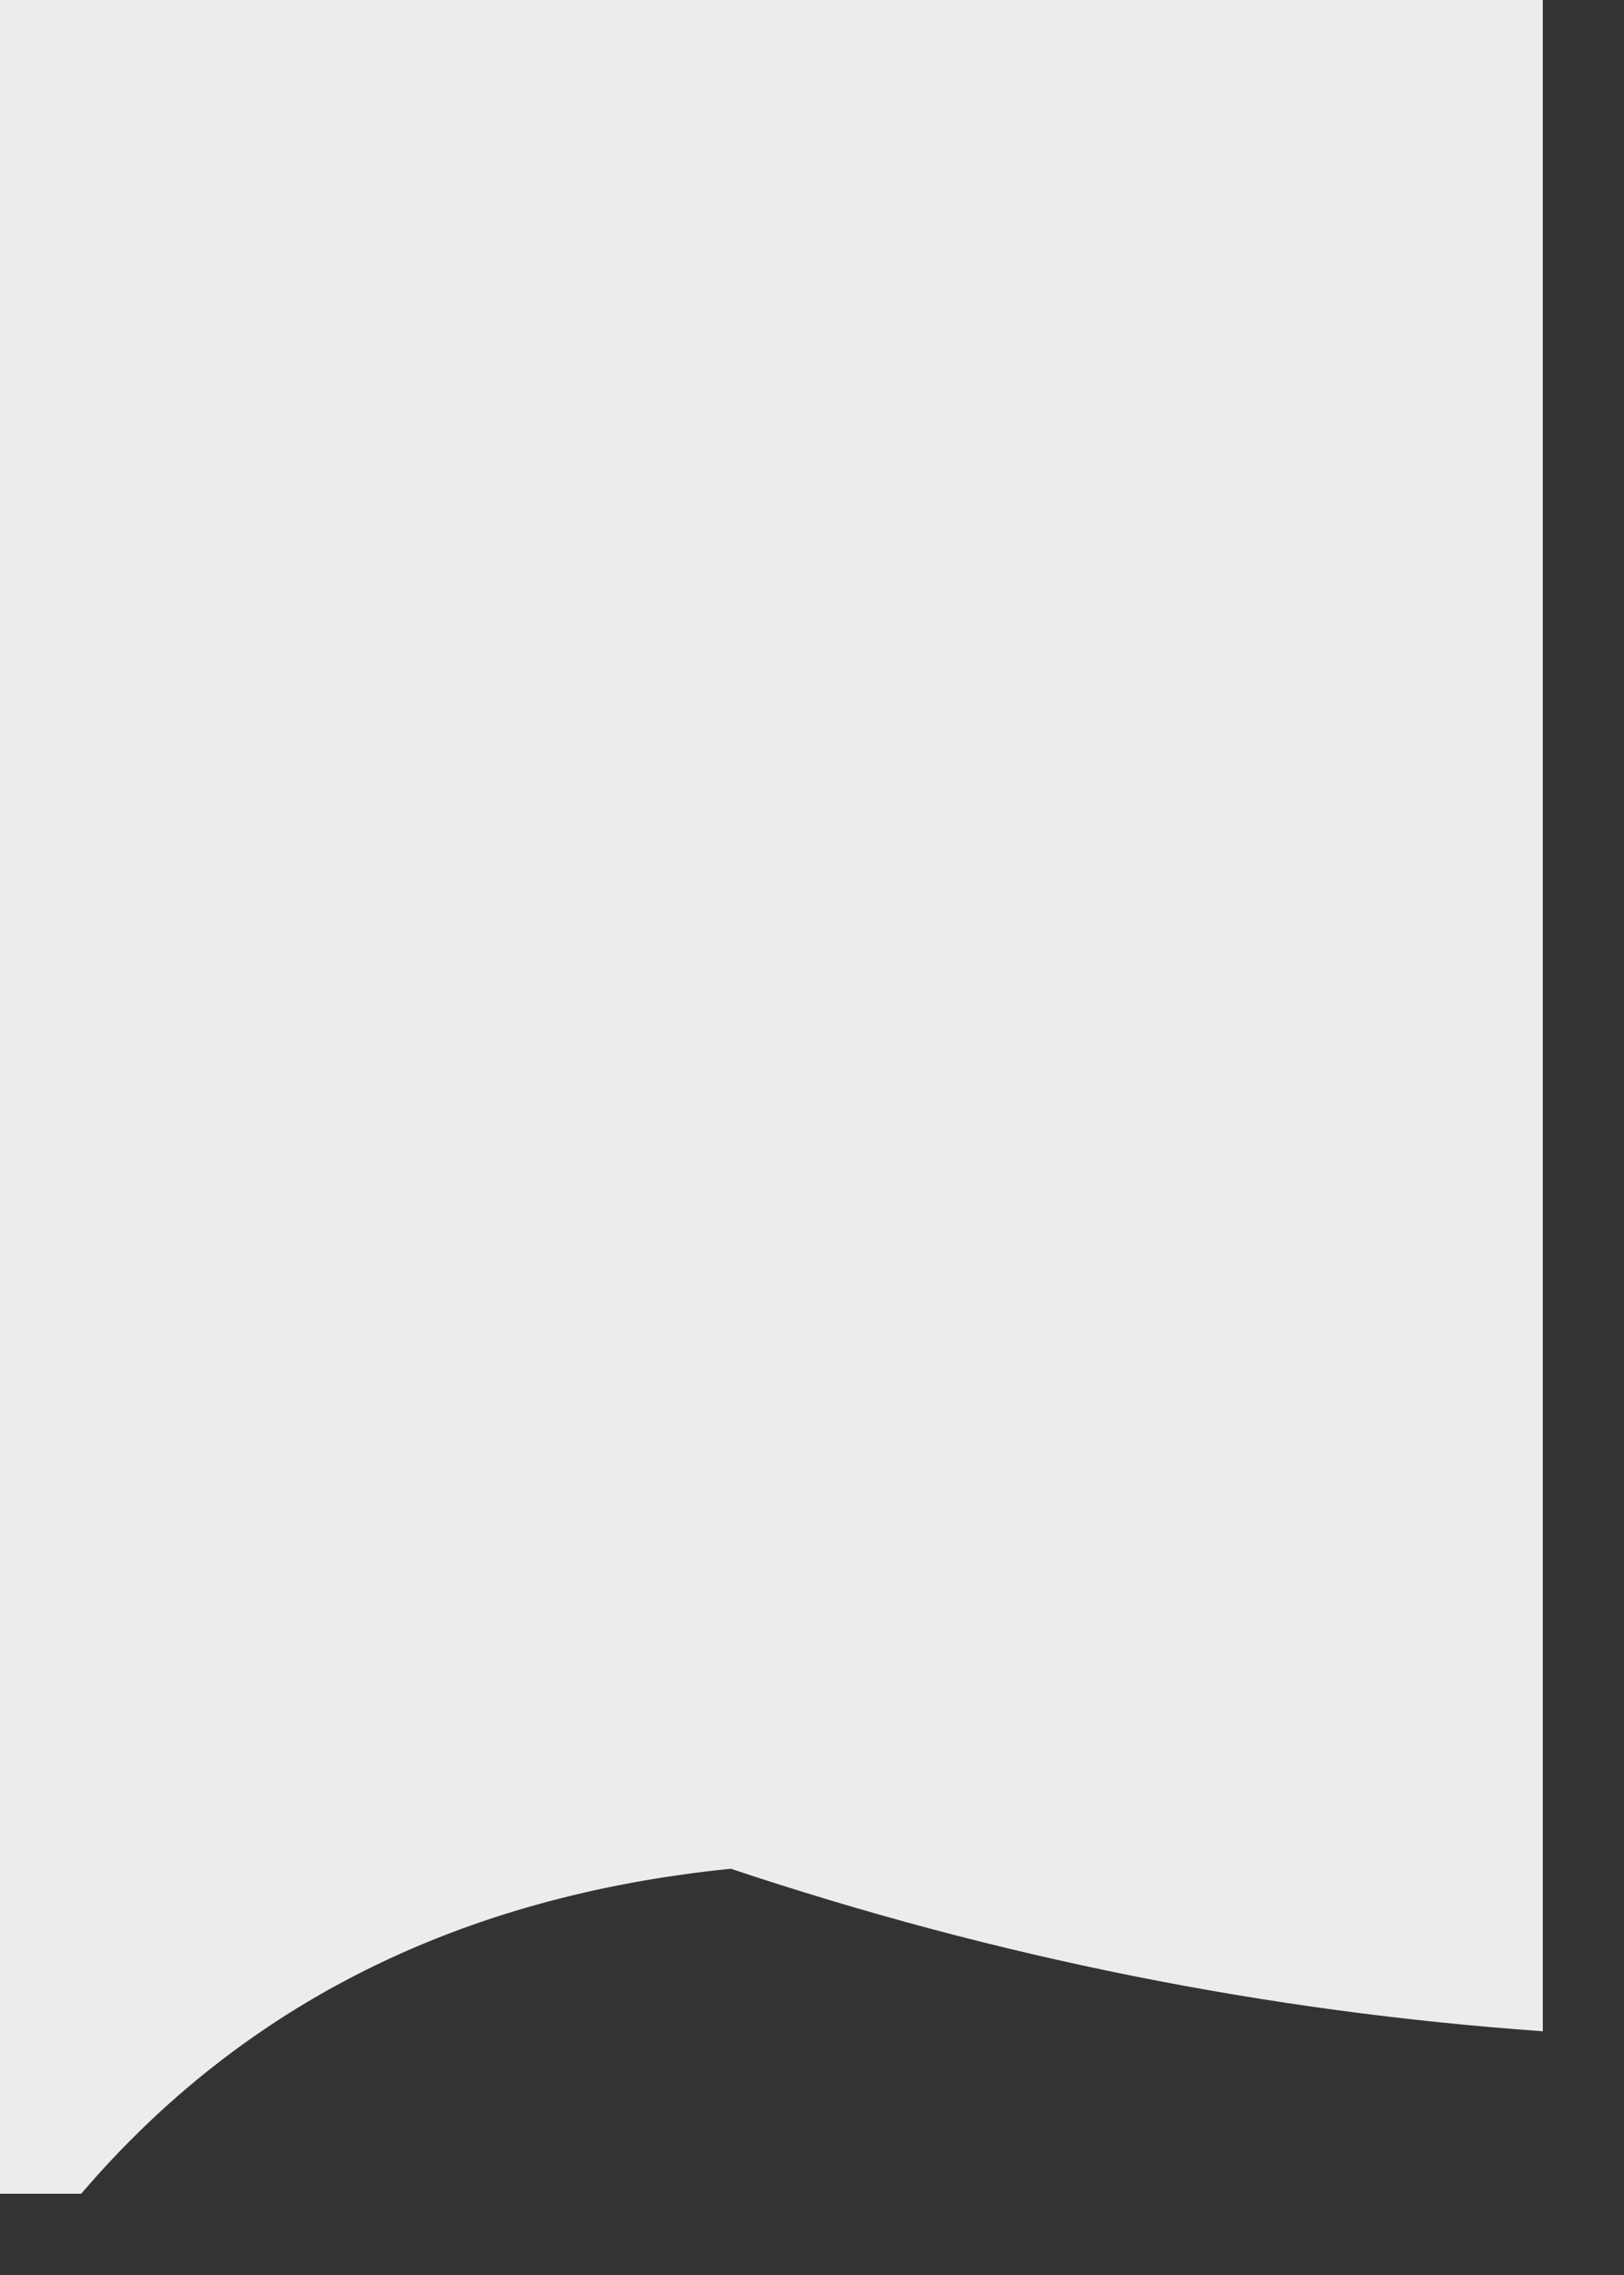 <?xml version="1.0" encoding="UTF-8"?>
<!DOCTYPE svg PUBLIC "-//W3C//DTD SVG 1.1//EN" "http://www.w3.org/Graphics/SVG/1.1/DTD/svg11.dtd">
<svg xmlns="http://www.w3.org/2000/svg" version="1.1" width="10px" height="14px" style="shape-rendering:geometricPrecision; text-rendering:geometricPrecision; image-rendering:optimizeQuality; fill-rule:evenodd; clip-rule:evenodd" xmlns:xlink="http://www.w3.org/1999/xlink">
<rect width="100%" height="100%" fill="#333333" stroke="none"/>
<g><path style="opacity:0.904" fill="#fefffe" d="M -0.5,-0.5 C 2.833,-0.5 6.167,-0.5 9.5,-0.5C 9.5,3.833 9.5,8.167 9.5,12.5C 7.801,12.38 6.135,12.046 4.5,11.5C 2.829,11.668 1.496,12.335 0.5,13.5C 0.167,13.5 -0.167,13.5 -0.5,13.5C -0.5,8.833 -0.5,4.167 -0.5,-0.5 Z"/></g>
</svg>
